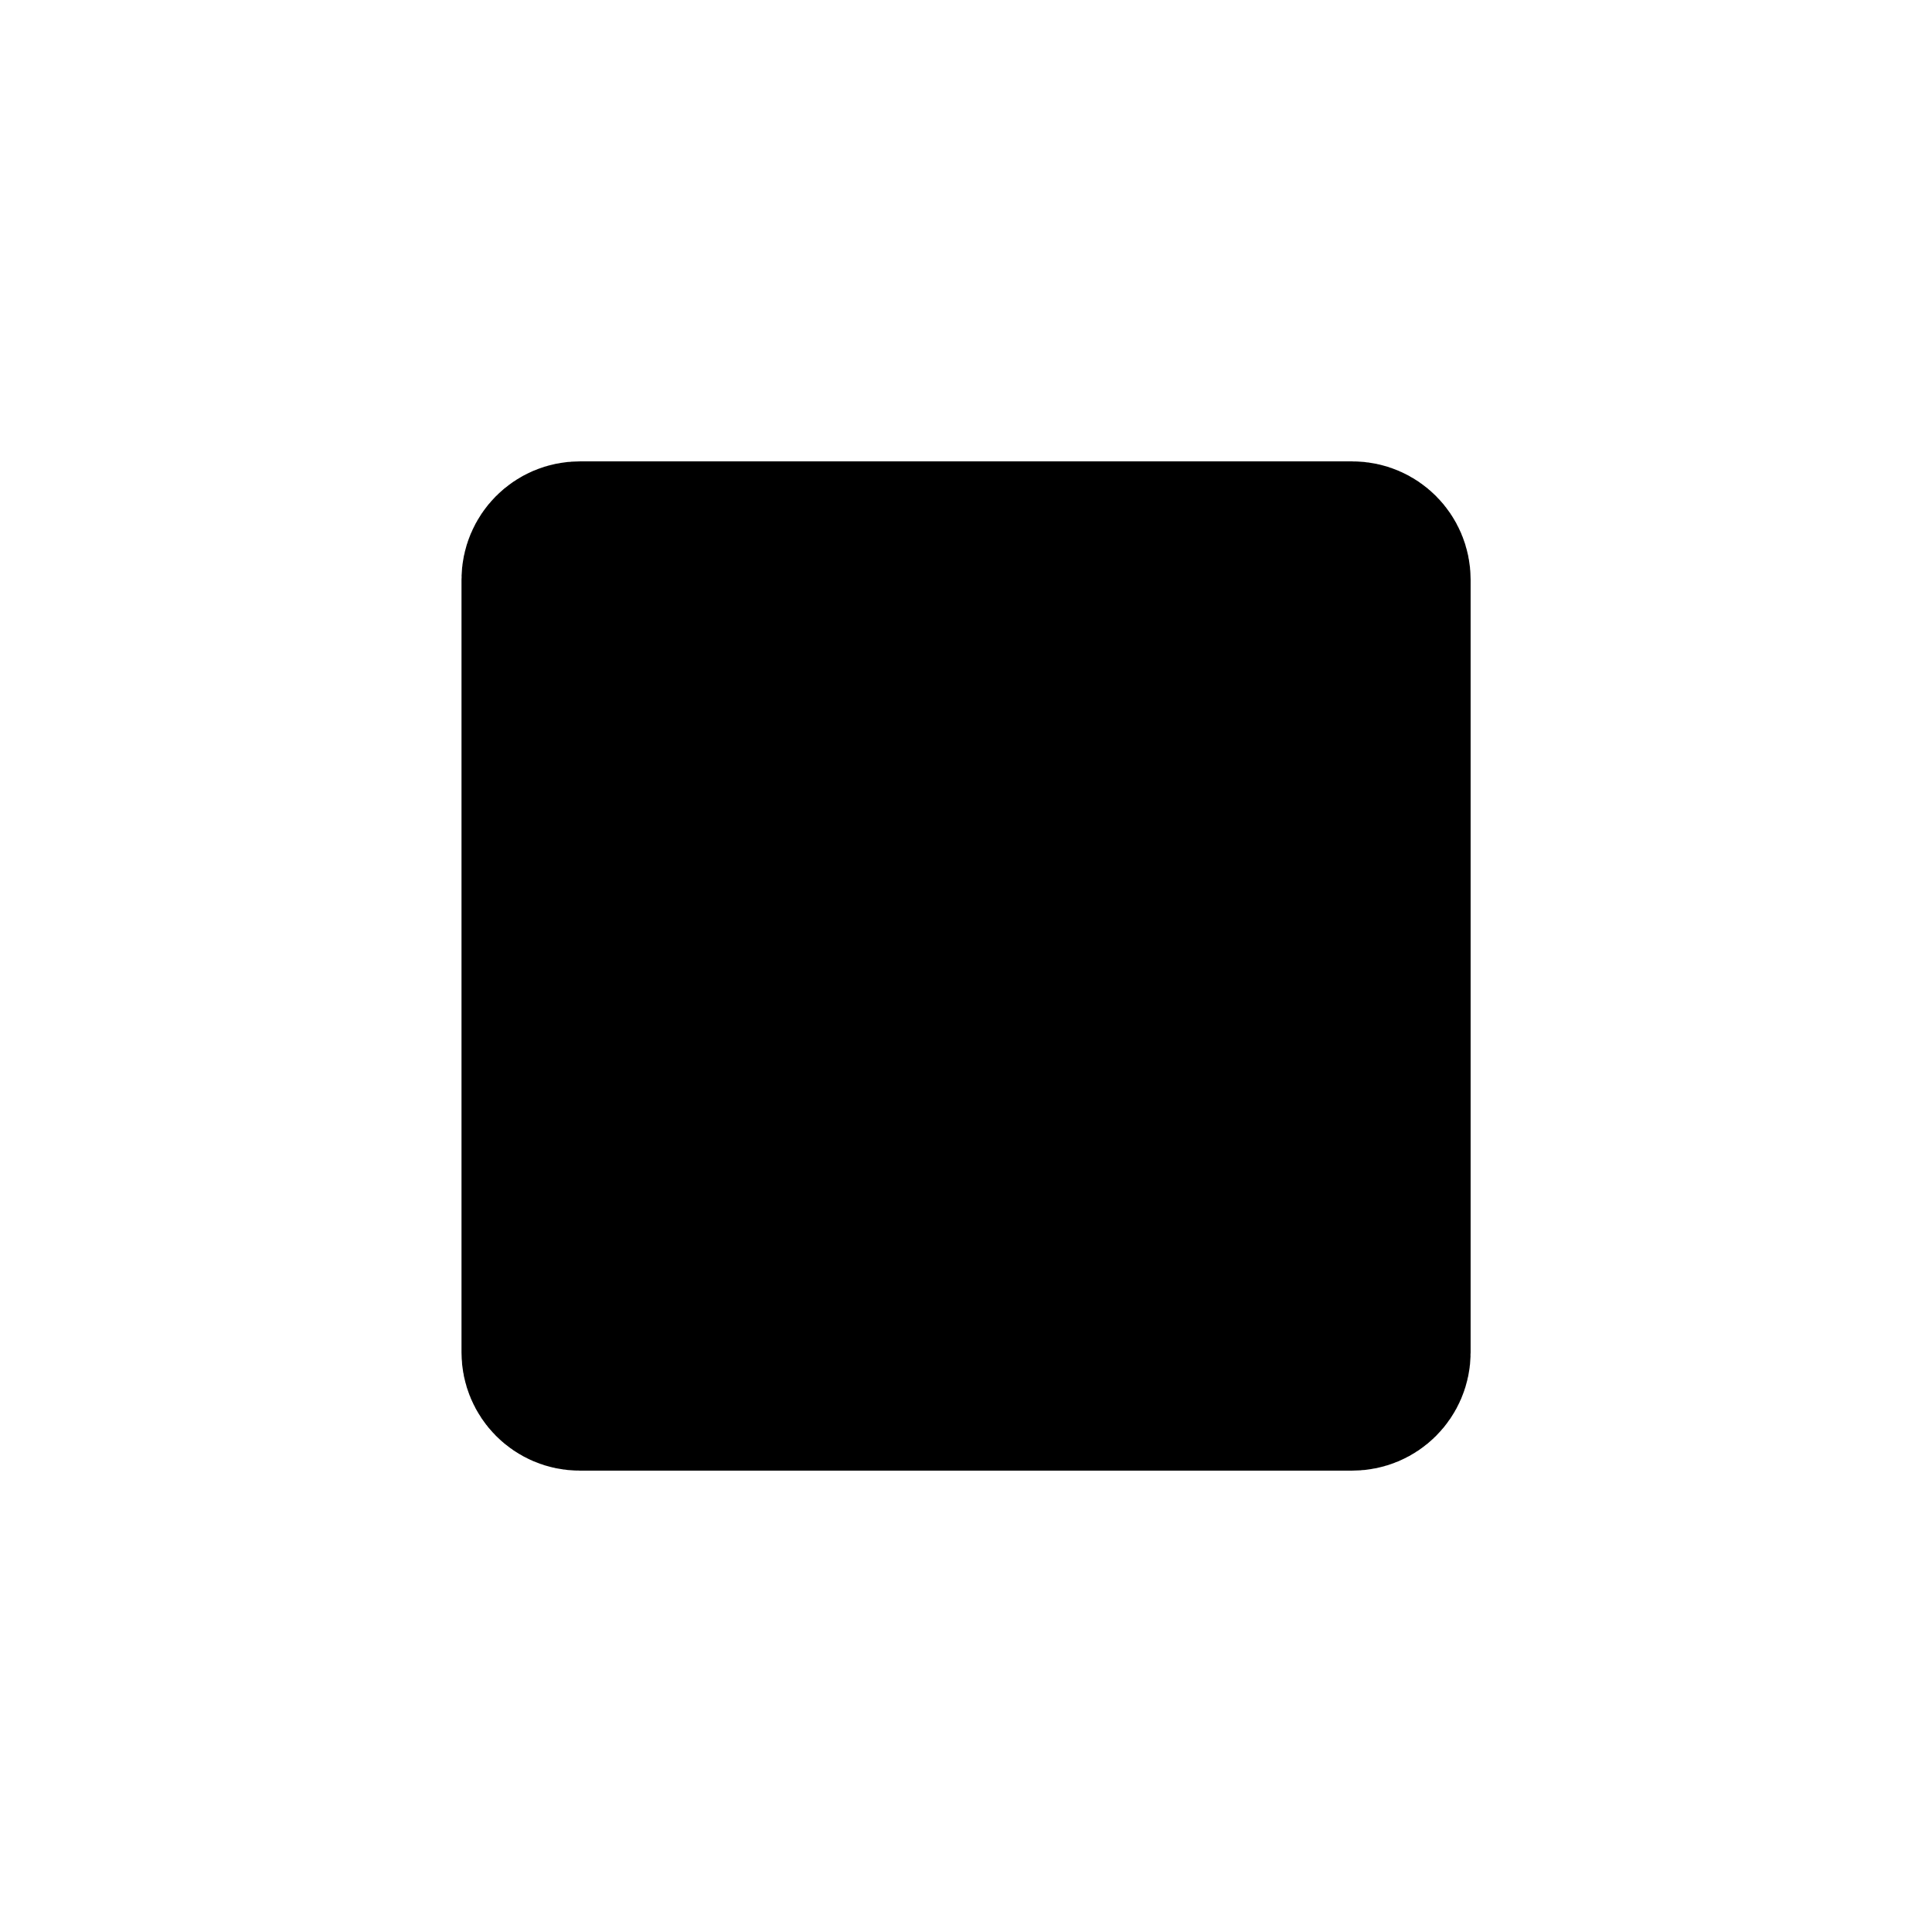 <svg width="16" height="16" viewBox="0 0 16 16" fill="none" xmlns="http://www.w3.org/2000/svg">
<path d="M4.572 11.2V4.8C4.572 4.674 4.674 4.571 4.8 4.571H11.2C11.326 4.571 11.429 4.674 11.429 4.8V11.2C11.429 11.326 11.326 11.429 11.2 11.429H4.8C4.674 11.429 4.572 11.326 4.572 11.2Z" fill="black" stroke="black" stroke-width="1.5" stroke-linejoin="round"/>
</svg>
